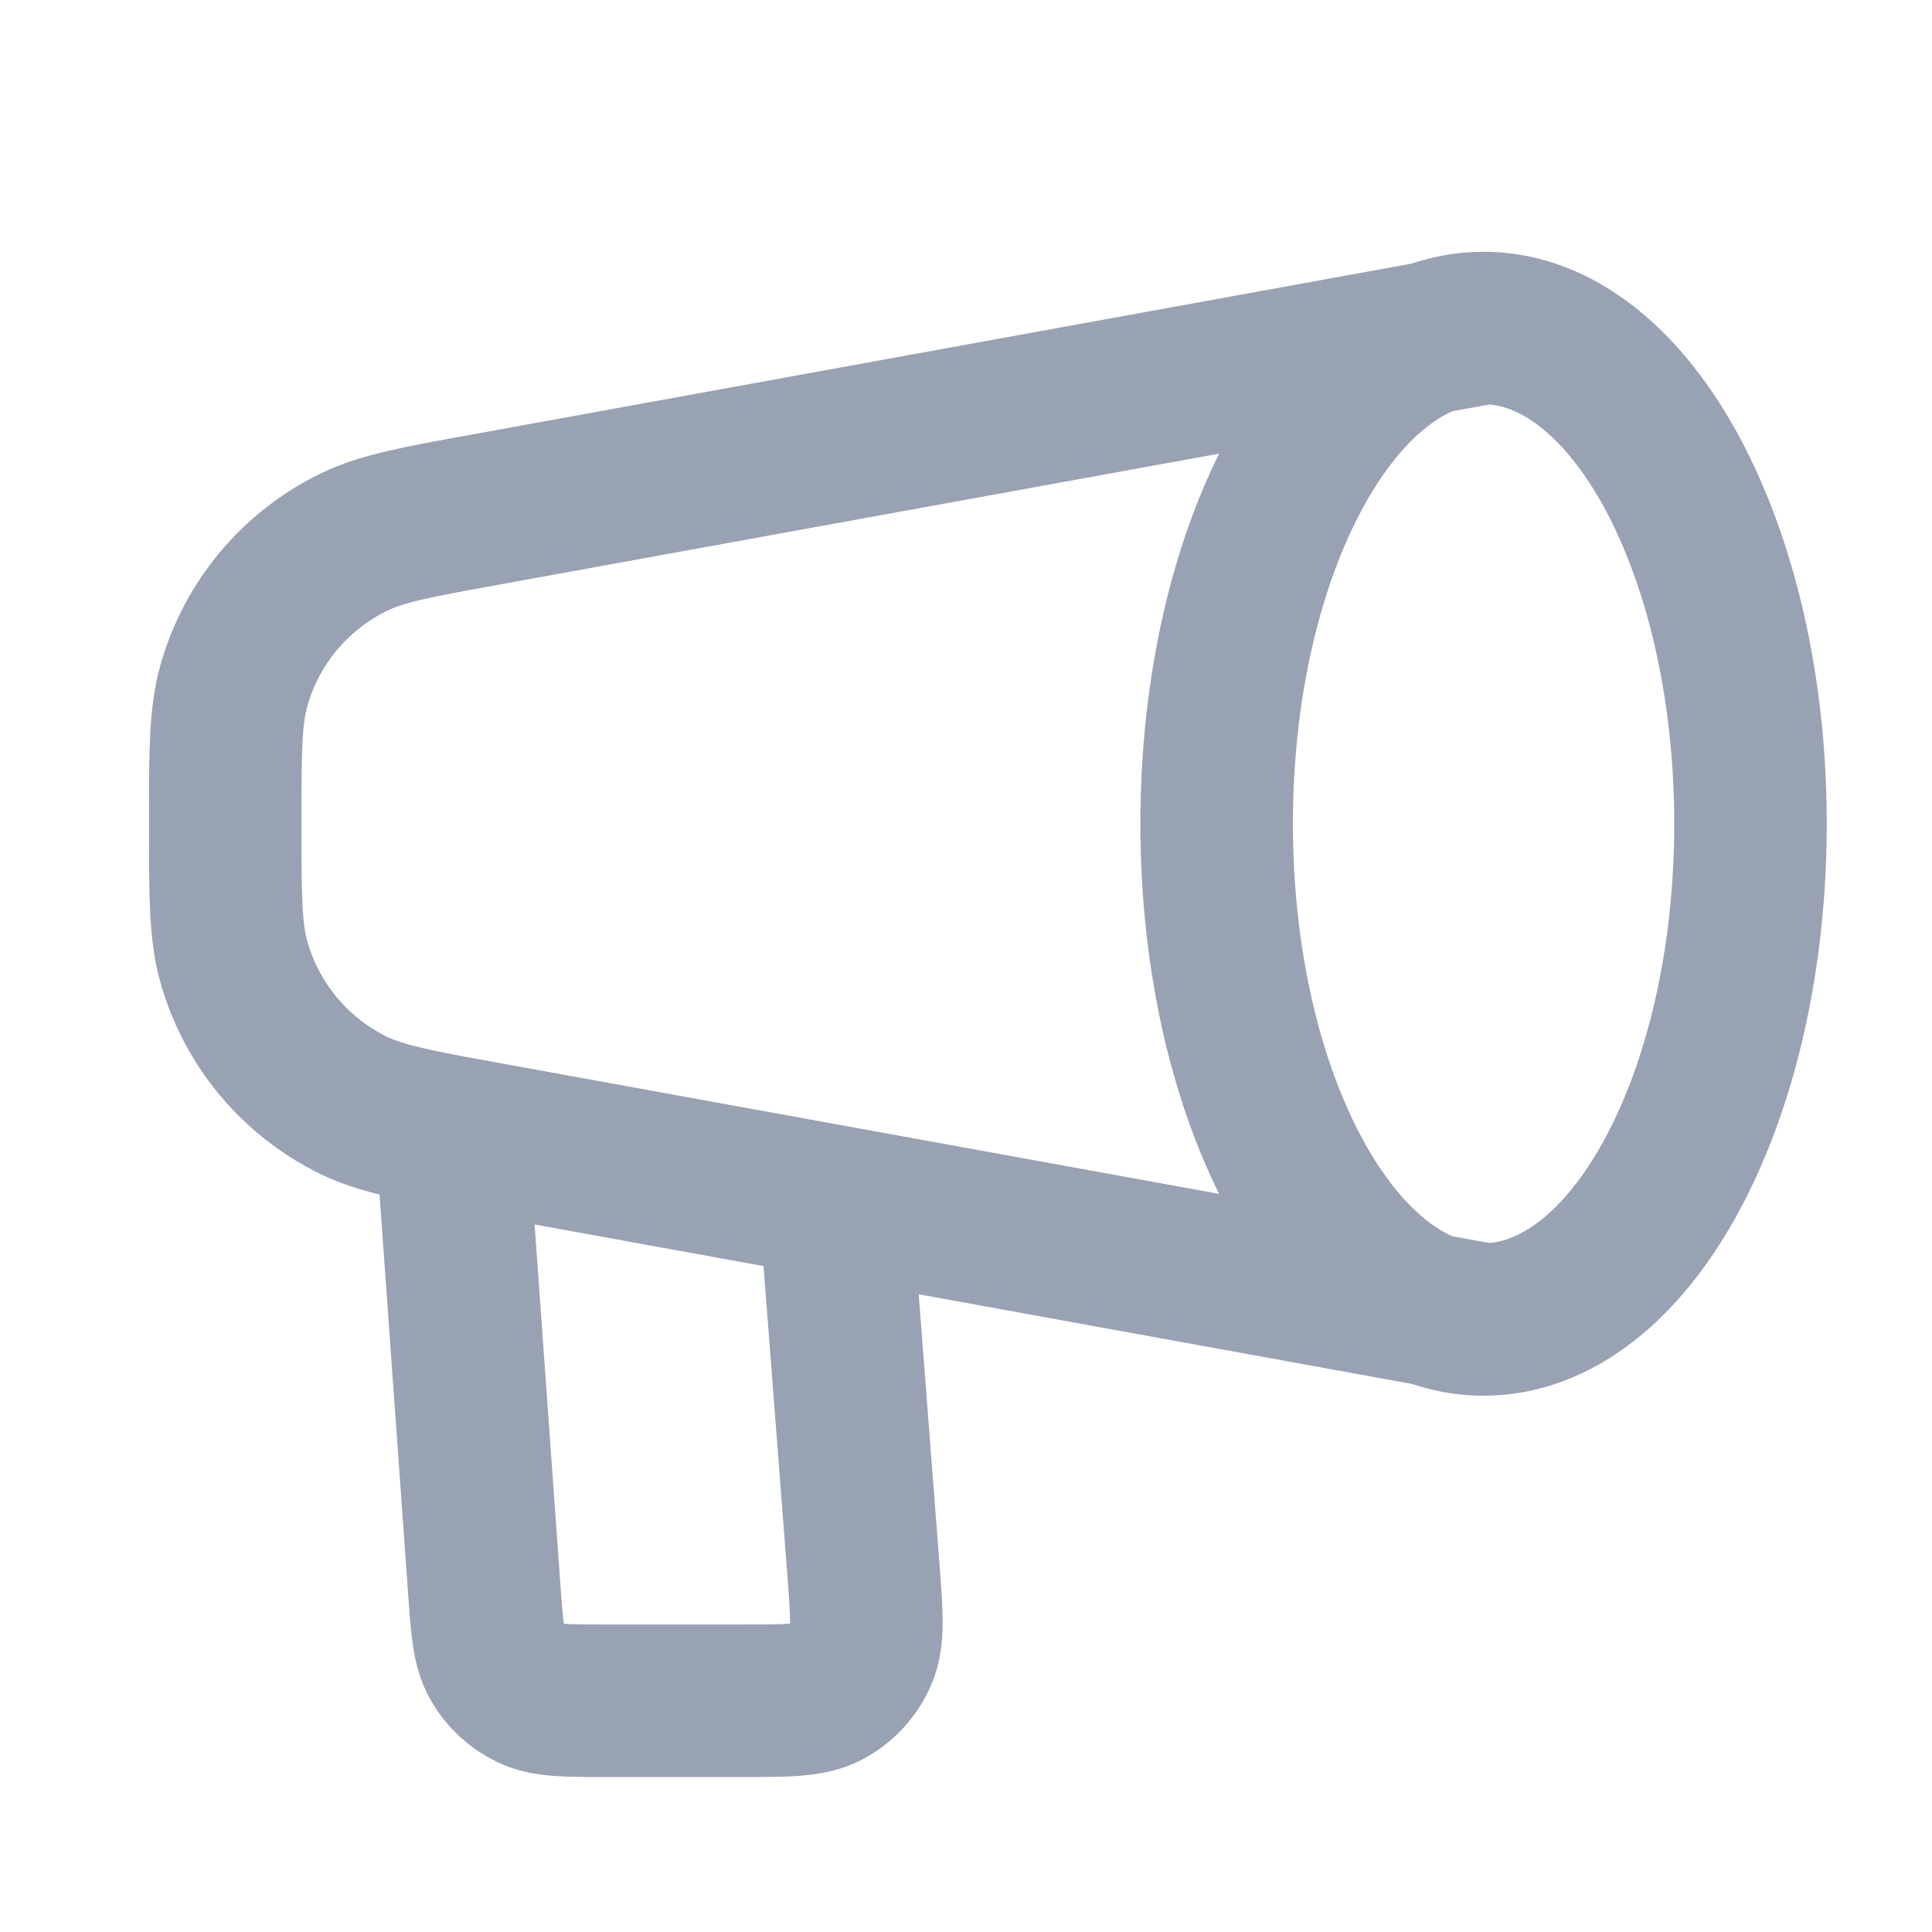 <svg width="19" height="19" viewBox="0 0 19 19" fill="none" xmlns="http://www.w3.org/2000/svg">
<path d="M14.59 12.976C16.04 12.976 17.215 10.794 17.215 8.101C17.215 5.409 16.04 3.226 14.59 3.226M14.59 12.976C13.141 12.976 11.965 10.794 11.965 8.101C11.965 5.409 13.141 3.226 14.59 3.226M14.59 12.976L4.798 11.196C4.102 11.069 3.755 11.006 3.473 10.868C2.901 10.587 2.475 10.076 2.301 9.463C2.215 9.162 2.215 8.808 2.215 8.101C2.215 7.394 2.215 7.041 2.301 6.739C2.475 6.126 2.901 5.616 3.473 5.335C3.755 5.196 4.102 5.133 4.798 5.007L14.59 3.226M4.465 11.476L4.761 15.612C4.789 16.005 4.803 16.201 4.888 16.35C4.963 16.481 5.077 16.586 5.213 16.652C5.367 16.726 5.564 16.726 5.958 16.726H7.294C7.745 16.726 7.97 16.726 8.136 16.637C8.283 16.558 8.399 16.432 8.466 16.28C8.543 16.107 8.525 15.883 8.491 15.434L8.215 11.851" stroke="#98A2B3" stroke-width="1.5" stroke-linecap="round" stroke-linejoin="round"/>
</svg>

